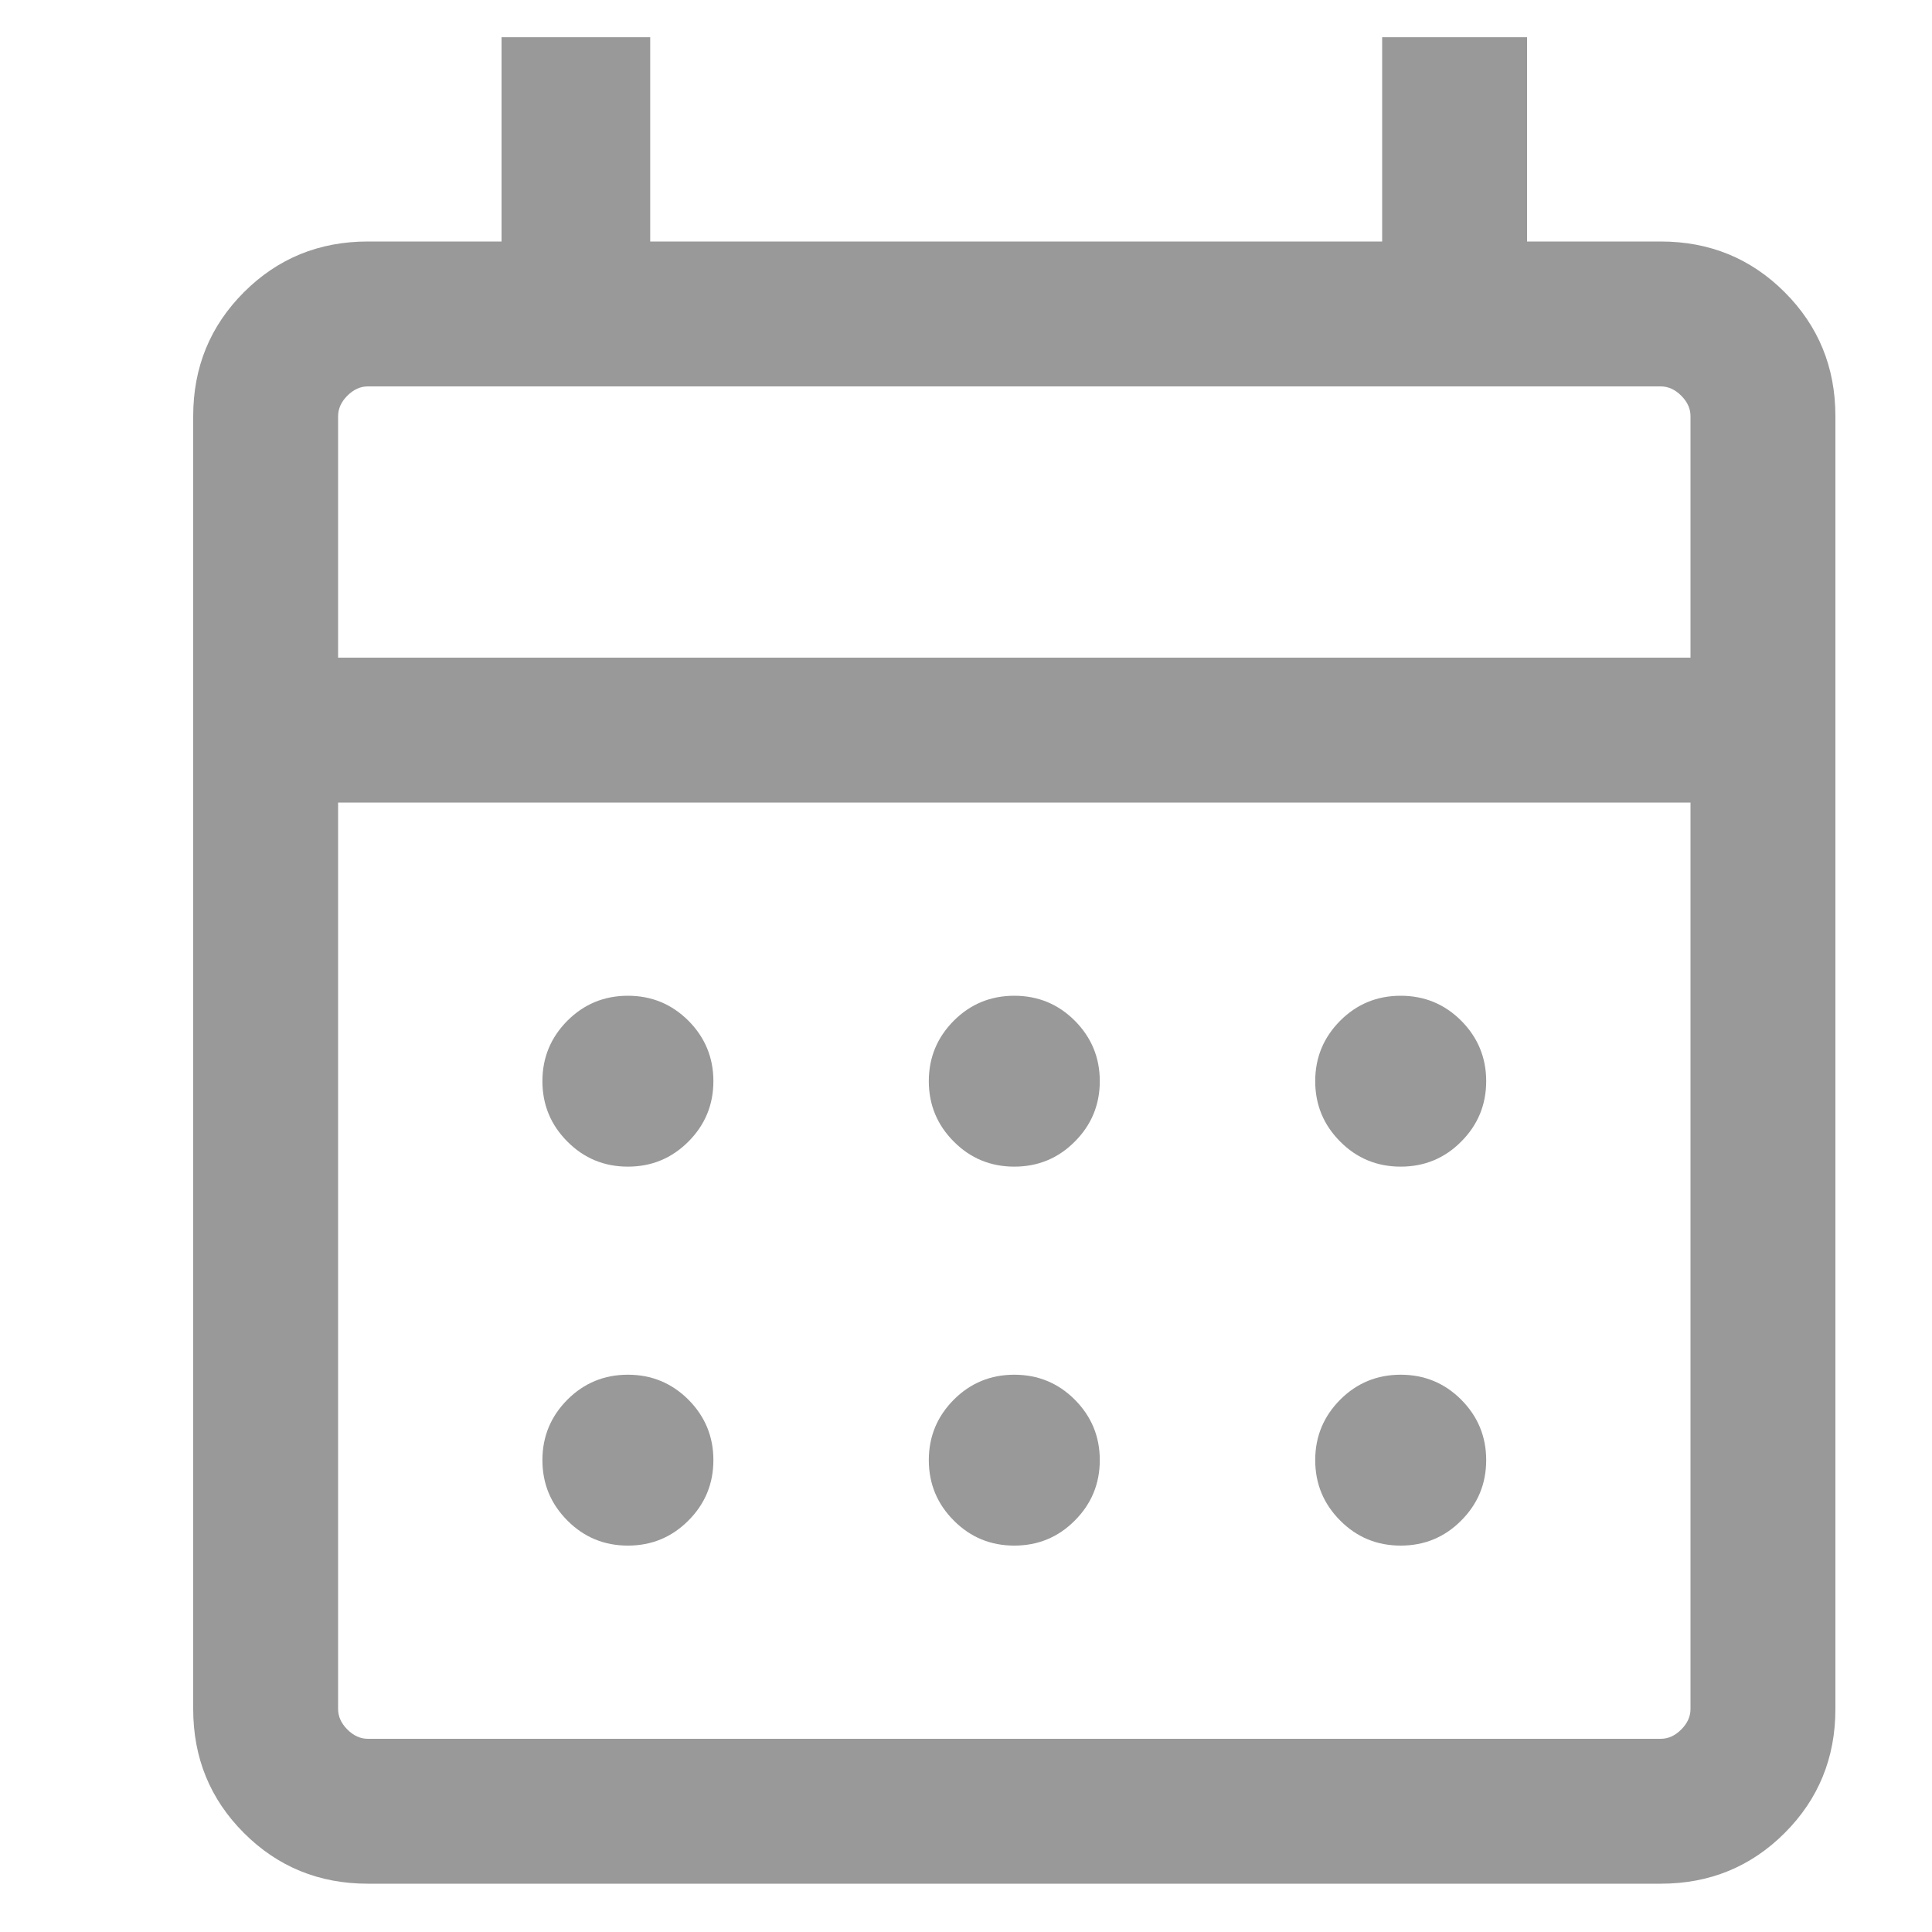 <svg width="20" height="20" viewBox="0 0 20 20" fill="none" xmlns="http://www.w3.org/2000/svg">
<mask id="mask0_550_3174" style="mask-type:alpha" maskUnits="userSpaceOnUse" x="-2" y="-2" width="25" height="24">
<rect x="-1.5" y="-2" width="24" height="24" fill="#D9D9D9"/>
</mask>
<g mask="url(#mask0_550_3174)">
<path d="M3.808 19.5C3.303 19.5 2.875 19.325 2.525 18.975C2.175 18.625 2 18.197 2 17.692V4.308C2 3.803 2.175 3.375 2.525 3.025C2.875 2.675 3.303 2.5 3.808 2.5H5.192V0.385H6.731V2.5H14.308V0.385H15.808V2.5H17.192C17.697 2.5 18.125 2.675 18.475 3.025C18.825 3.375 19 3.803 19 4.308V17.692C19 18.197 18.825 18.625 18.475 18.975C18.125 19.325 17.697 19.5 17.192 19.5H3.808ZM3.808 18H17.192C17.269 18 17.34 17.968 17.404 17.904C17.468 17.84 17.5 17.769 17.5 17.692V8.308H3.5V17.692C3.5 17.769 3.532 17.84 3.596 17.904C3.66 17.968 3.731 18 3.808 18ZM3.5 6.808H17.5V4.308C17.5 4.231 17.468 4.16 17.404 4.096C17.34 4.032 17.269 4 17.192 4H3.808C3.731 4 3.66 4.032 3.596 4.096C3.532 4.16 3.5 4.231 3.5 4.308V6.808ZM10.5 12.077C10.255 12.077 10.046 11.991 9.874 11.818C9.702 11.646 9.615 11.437 9.615 11.192C9.615 10.947 9.702 10.739 9.874 10.566C10.046 10.394 10.255 10.308 10.5 10.308C10.745 10.308 10.954 10.394 11.126 10.566C11.298 10.739 11.385 10.947 11.385 11.192C11.385 11.437 11.298 11.646 11.126 11.818C10.954 11.991 10.745 12.077 10.5 12.077ZM6.5 12.077C6.255 12.077 6.046 11.991 5.874 11.818C5.702 11.646 5.615 11.437 5.615 11.192C5.615 10.947 5.702 10.739 5.874 10.566C6.046 10.394 6.255 10.308 6.5 10.308C6.745 10.308 6.953 10.394 7.126 10.566C7.298 10.739 7.385 10.947 7.385 11.192C7.385 11.437 7.298 11.646 7.126 11.818C6.953 11.991 6.745 12.077 6.5 12.077ZM14.5 12.077C14.255 12.077 14.046 11.991 13.874 11.818C13.702 11.646 13.615 11.437 13.615 11.192C13.615 10.947 13.702 10.739 13.874 10.566C14.046 10.394 14.255 10.308 14.5 10.308C14.745 10.308 14.954 10.394 15.126 10.566C15.298 10.739 15.385 10.947 15.385 11.192C15.385 11.437 15.298 11.646 15.126 11.818C14.954 11.991 14.745 12.077 14.5 12.077ZM10.5 16C10.255 16 10.046 15.914 9.874 15.741C9.702 15.569 9.615 15.36 9.615 15.115C9.615 14.87 9.702 14.662 9.874 14.489C10.046 14.317 10.255 14.231 10.5 14.231C10.745 14.231 10.954 14.317 11.126 14.489C11.298 14.662 11.385 14.87 11.385 15.115C11.385 15.36 11.298 15.569 11.126 15.741C10.954 15.914 10.745 16 10.5 16ZM6.5 16C6.255 16 6.046 15.914 5.874 15.741C5.702 15.569 5.615 15.36 5.615 15.115C5.615 14.87 5.702 14.662 5.874 14.489C6.046 14.317 6.255 14.231 6.5 14.231C6.745 14.231 6.953 14.317 7.126 14.489C7.298 14.662 7.385 14.87 7.385 15.115C7.385 15.36 7.298 15.569 7.126 15.741C6.953 15.914 6.745 16 6.5 16ZM14.5 16C14.255 16 14.046 15.914 13.874 15.741C13.702 15.569 13.615 15.36 13.615 15.115C13.615 14.87 13.702 14.662 13.874 14.489C14.046 14.317 14.255 14.231 14.5 14.231C14.745 14.231 14.954 14.317 15.126 14.489C15.298 14.662 15.385 14.87 15.385 15.115C15.385 15.36 15.298 15.569 15.126 15.741C14.954 15.914 14.745 16 14.5 16Z" fill="#999999"/>
</g>
</svg>
